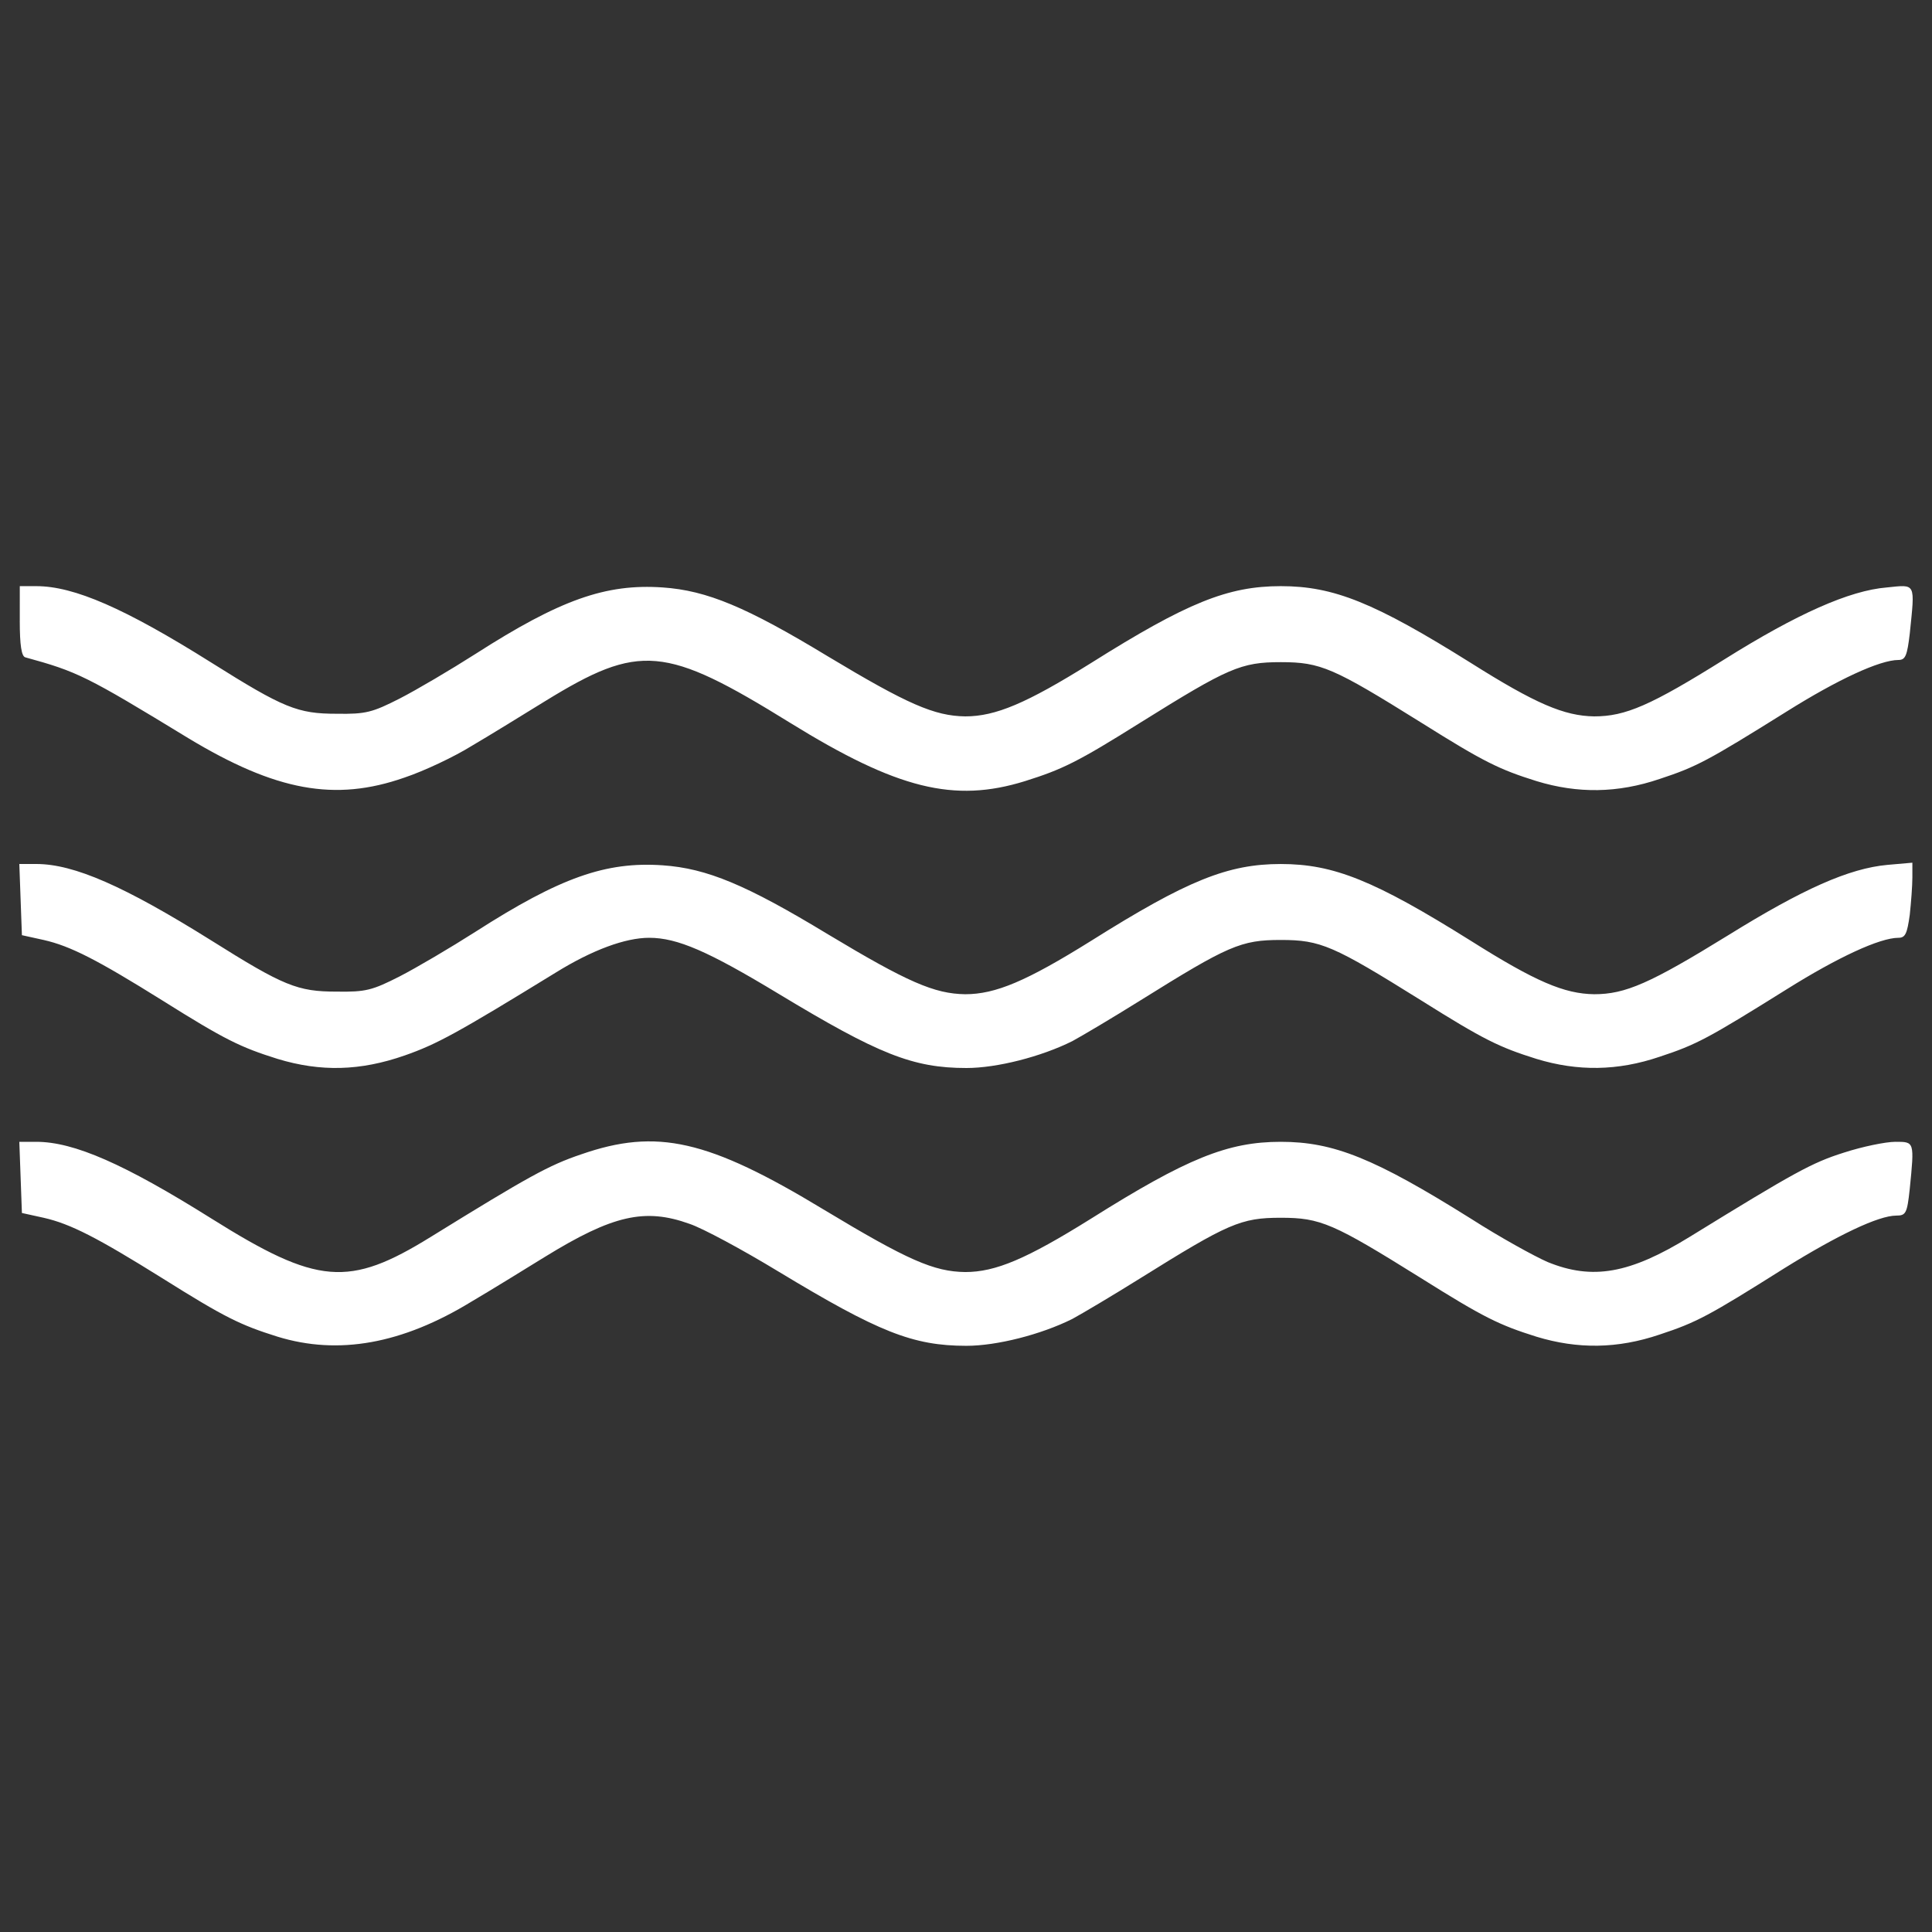 <?xml version="1.0" encoding="utf-8"?>
<!-- Svg Vector Icons : http://www.sfont.cn -->
<!DOCTYPE svg PUBLIC "-//W3C//DTD SVG 1.1//EN" "http://www.w3.org/Graphics/SVG/1.1/DTD/svg11.dtd">
<svg version="1.1" xmlns="http://www.w3.org/2000/svg" xmlns:xlink="http://www.w3.org/1999/xlink" x="0px" y="0px" viewBox="0 0 1000 1000" enable-background="new 0 0 1000 1000" xml:space="preserve">
<rect x="0" y="0" width="1000" height="1000" fill="#333333" stroke="none"/>
<g fill="white"><g transform="translate(0,511) scale(0.1,-0.1)"><path d="M102.3,1896.2c0-125.8,9-184.2,29.2-188.7c269.6-74.2,312.3-94.4,842.6-417.9c453.9-274.1,759.4-330.3,1118.9-204.5c101.1,33.7,258.4,107.9,348.3,164c92.1,53.9,262.9,159.5,379.7,231.4c489.8,301.1,620.1,289.8,1269.5-112.3c552.7-341.5,847.1-415.7,1215.5-301.1c193.2,60.7,271.9,98.9,597.7,303.3c453.8,283.1,519,312.3,725.7,312.3c206.7,0,271.9-29.2,725.7-312.3c325.8-204.5,404.4-242.7,597.6-303.3c213.4-65.2,420.1-62.9,638.1,11.2c191,62.9,249.4,94.4,656.1,348.3c265.1,166.3,483.1,267.4,579.7,267.4c35.9,0,44.9,22.5,58.4,137.1c26.9,265.1,33.7,253.9-119.1,238.2c-193.2-15.7-465.1-137.1-838-370.7c-384.2-240.4-514.5-296.6-676.3-296.6c-155,2.2-303.3,65.2-638.1,276.4c-498.8,312.3-710,397.7-984.1,397.7c-274.1,0-485.3-85.4-981.8-397.7c-334.8-209-494.3-276.4-651.6-276.4c-159.5,2.2-298.8,62.9-710,310.1c-422.4,256.1-626.9,341.5-856,357.3c-294.3,20.2-530.2-62.9-968.4-343.8c-130.3-83.1-305.6-186.5-393.2-231.4c-141.5-71.9-175.2-80.9-325.8-78.6c-202.2,0-274.1,29.2-649.3,265.1c-447.1,280.8-710,395.4-905.5,395.4h-85.4V1896.2z"/><path d="M106.7,453.7l6.7-184.2l112.3-24.7c139.3-31.5,278.6-103.4,613.4-312.3C1165-272,1243.6-310.2,1436.9-370.9c222.4-67.4,426.9-62.9,658.3,18c166.3,58.4,269.6,114.6,781.9,429.2C3065.8,193.1,3236.6,256,3360.1,256c146,0,305.6-69.7,669.6-289.8C4546.5-346.1,4724-418,5002.6-418c157.3,0,386.5,58.4,548.2,139.3c49.5,26.9,209,121.3,352.8,211.2c453.8,283.1,519,312.3,725.7,312.3c206.7,0,271.9-29.2,725.7-312.3c325.8-204.5,404.4-242.7,597.6-303.3c213.4-65.1,420.1-62.9,638.1,11.2c191,62.9,249.4,94.4,656.1,348.3C9511.9,154.9,9729.9,256,9826.5,256c35.9,0,44.9,22.5,58.4,119.1c6.8,62.9,13.5,150.5,13.5,193.2v76.4l-128.1-11.2c-200-18-440.4-125.8-824.6-364C8541.3,20.1,8413.2-36.1,8251.5-36.1c-155,2.2-303.3,65.1-638.1,276.3c-498.8,312.3-710,397.7-984.1,397.7c-274.1,0-485.3-85.4-981.8-397.7C5312.6,31.3,5153.1-36.1,4995.8-36.1c-159.5,2.2-298.8,62.9-710,310c-422.4,256.1-626.9,341.5-856,357.3c-294.3,20.2-530.2-62.9-968.4-343.8C2331.1,204.3,2155.8,101,2068.2,56c-141.5-71.9-175.2-80.9-325.8-78.6c-202.2,0-274.1,29.2-649.3,265.1C643.7,523.4,383.1,638,187.6,638H100L106.7,453.7z"/><path d="M106.7-984.2l6.7-184.2l112.3-24.7c139.3-31.5,278.6-103.4,613.4-312.3c325.8-204.5,404.4-242.6,597.7-303.3c314.6-96.6,644.8-38.2,1004.3,182c92.1,53.9,262.9,159.5,379.7,231.4c350.5,215.7,516.8,253.9,748.2,170.7c67.4-22.5,271.9-132.5,460.6-247.1c516.8-312.3,694.3-384.2,972.9-384.2c157.3,0,386.5,58.4,548.2,139.3c49.5,26.9,209,121.3,352.8,211.2c453.8,283.1,519,312.3,725.7,312.3c206.7,0,271.9-29.2,725.7-312.3c325.8-204.5,404.4-242.6,597.6-303.3c213.4-65.1,420.1-62.9,638.1,11.2c191,62.9,253.9,96.6,642.6,341.5c278.6,173,489.8,274.1,581.9,274.1c49.4,0,56.2,11.2,69.6,137c24.7,247.2,24.7,244.9-74.2,244.9c-49.4,0-170.8-24.7-267.3-56.2c-164-51.7-253.9-101.1-797.6-435.9c-310.1-191-503.3-224.7-734.7-130.3c-67.4,29.2-247.1,128.1-397.7,224.7c-498.8,312.3-710,397.7-984.1,397.7c-274.1,0-485.3-85.4-981.8-397.7c-334.8-209-494.3-276.4-651.6-276.4c-161.8,2.2-296.6,60.7-732.5,323.5c-597.7,361.8-862.8,422.4-1256,285.4c-166.3-56.2-271.9-114.6-777.4-426.9c-424.7-262.9-586.4-249.4-1134.6,94.4C643.7-914.6,383.1-800,187.6-800H100L106.7-984.2z"/></g></g>
</svg>
